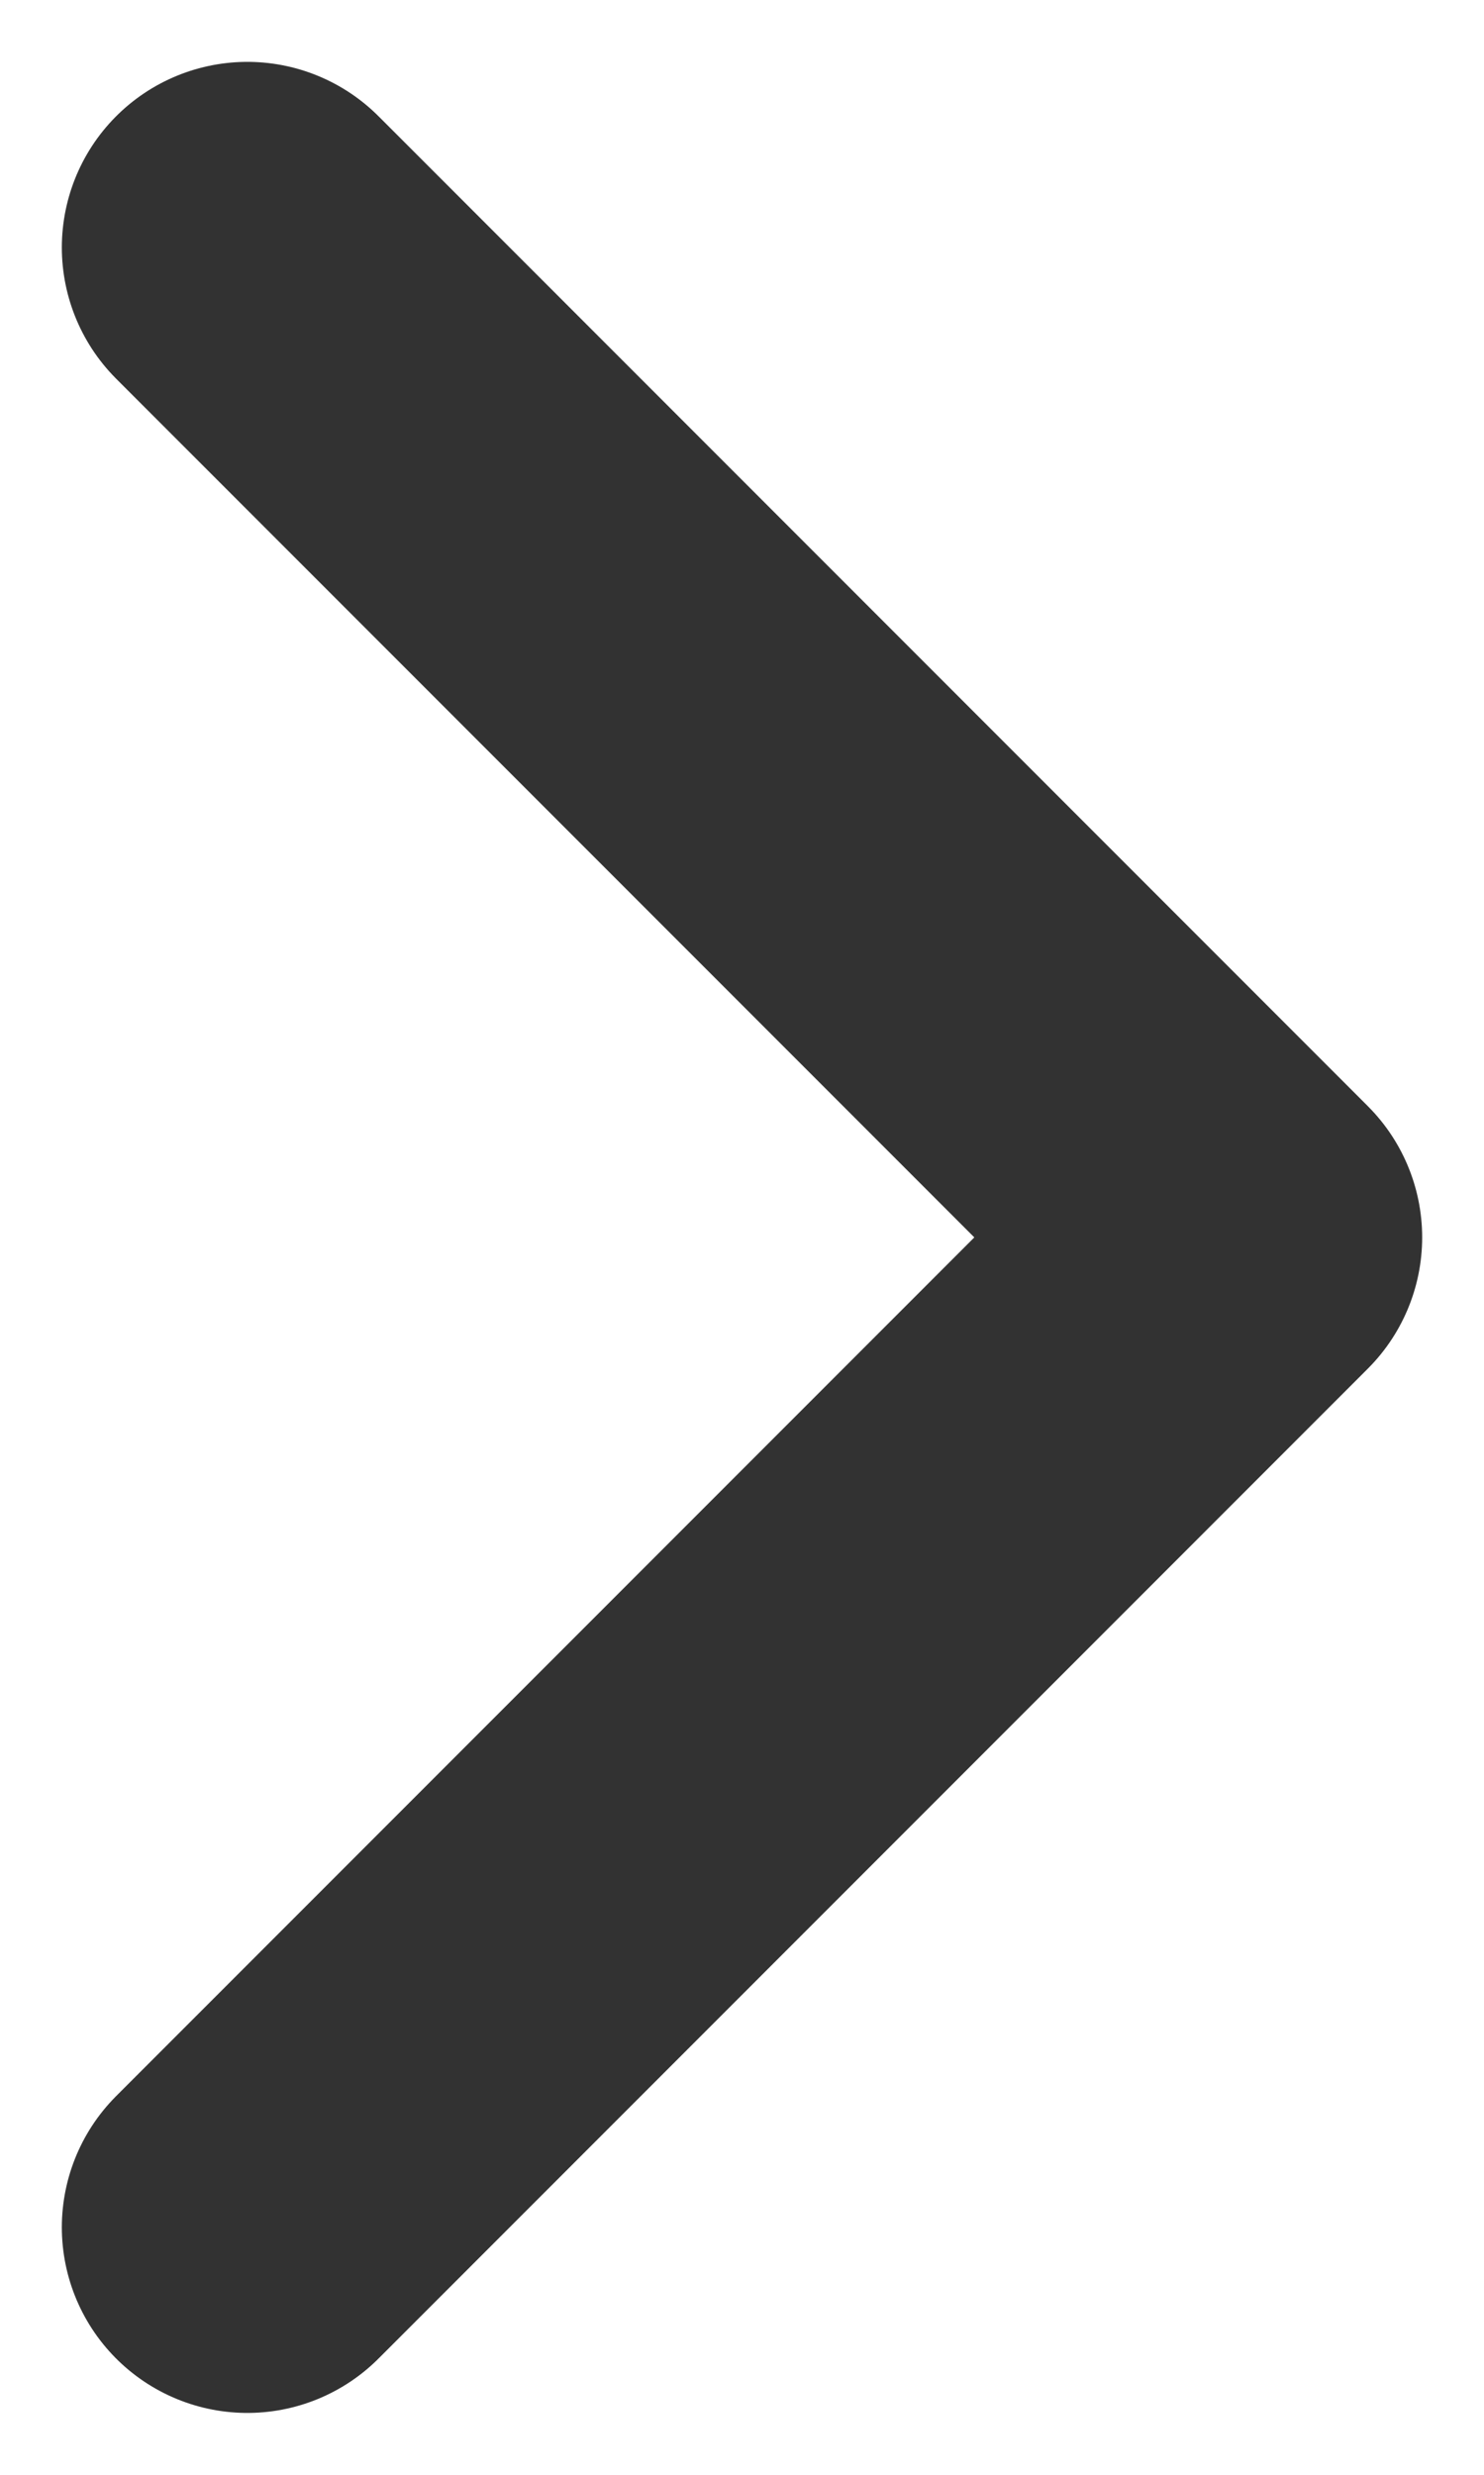 <svg width="12" height="20" viewBox="0 0 12 20" fill="none" xmlns="http://www.w3.org/2000/svg">
<path d="M2 2L10 10L2 18" stroke="#323232" stroke-width="3" stroke-linecap="round" stroke-linejoin="round"/>
</svg>
